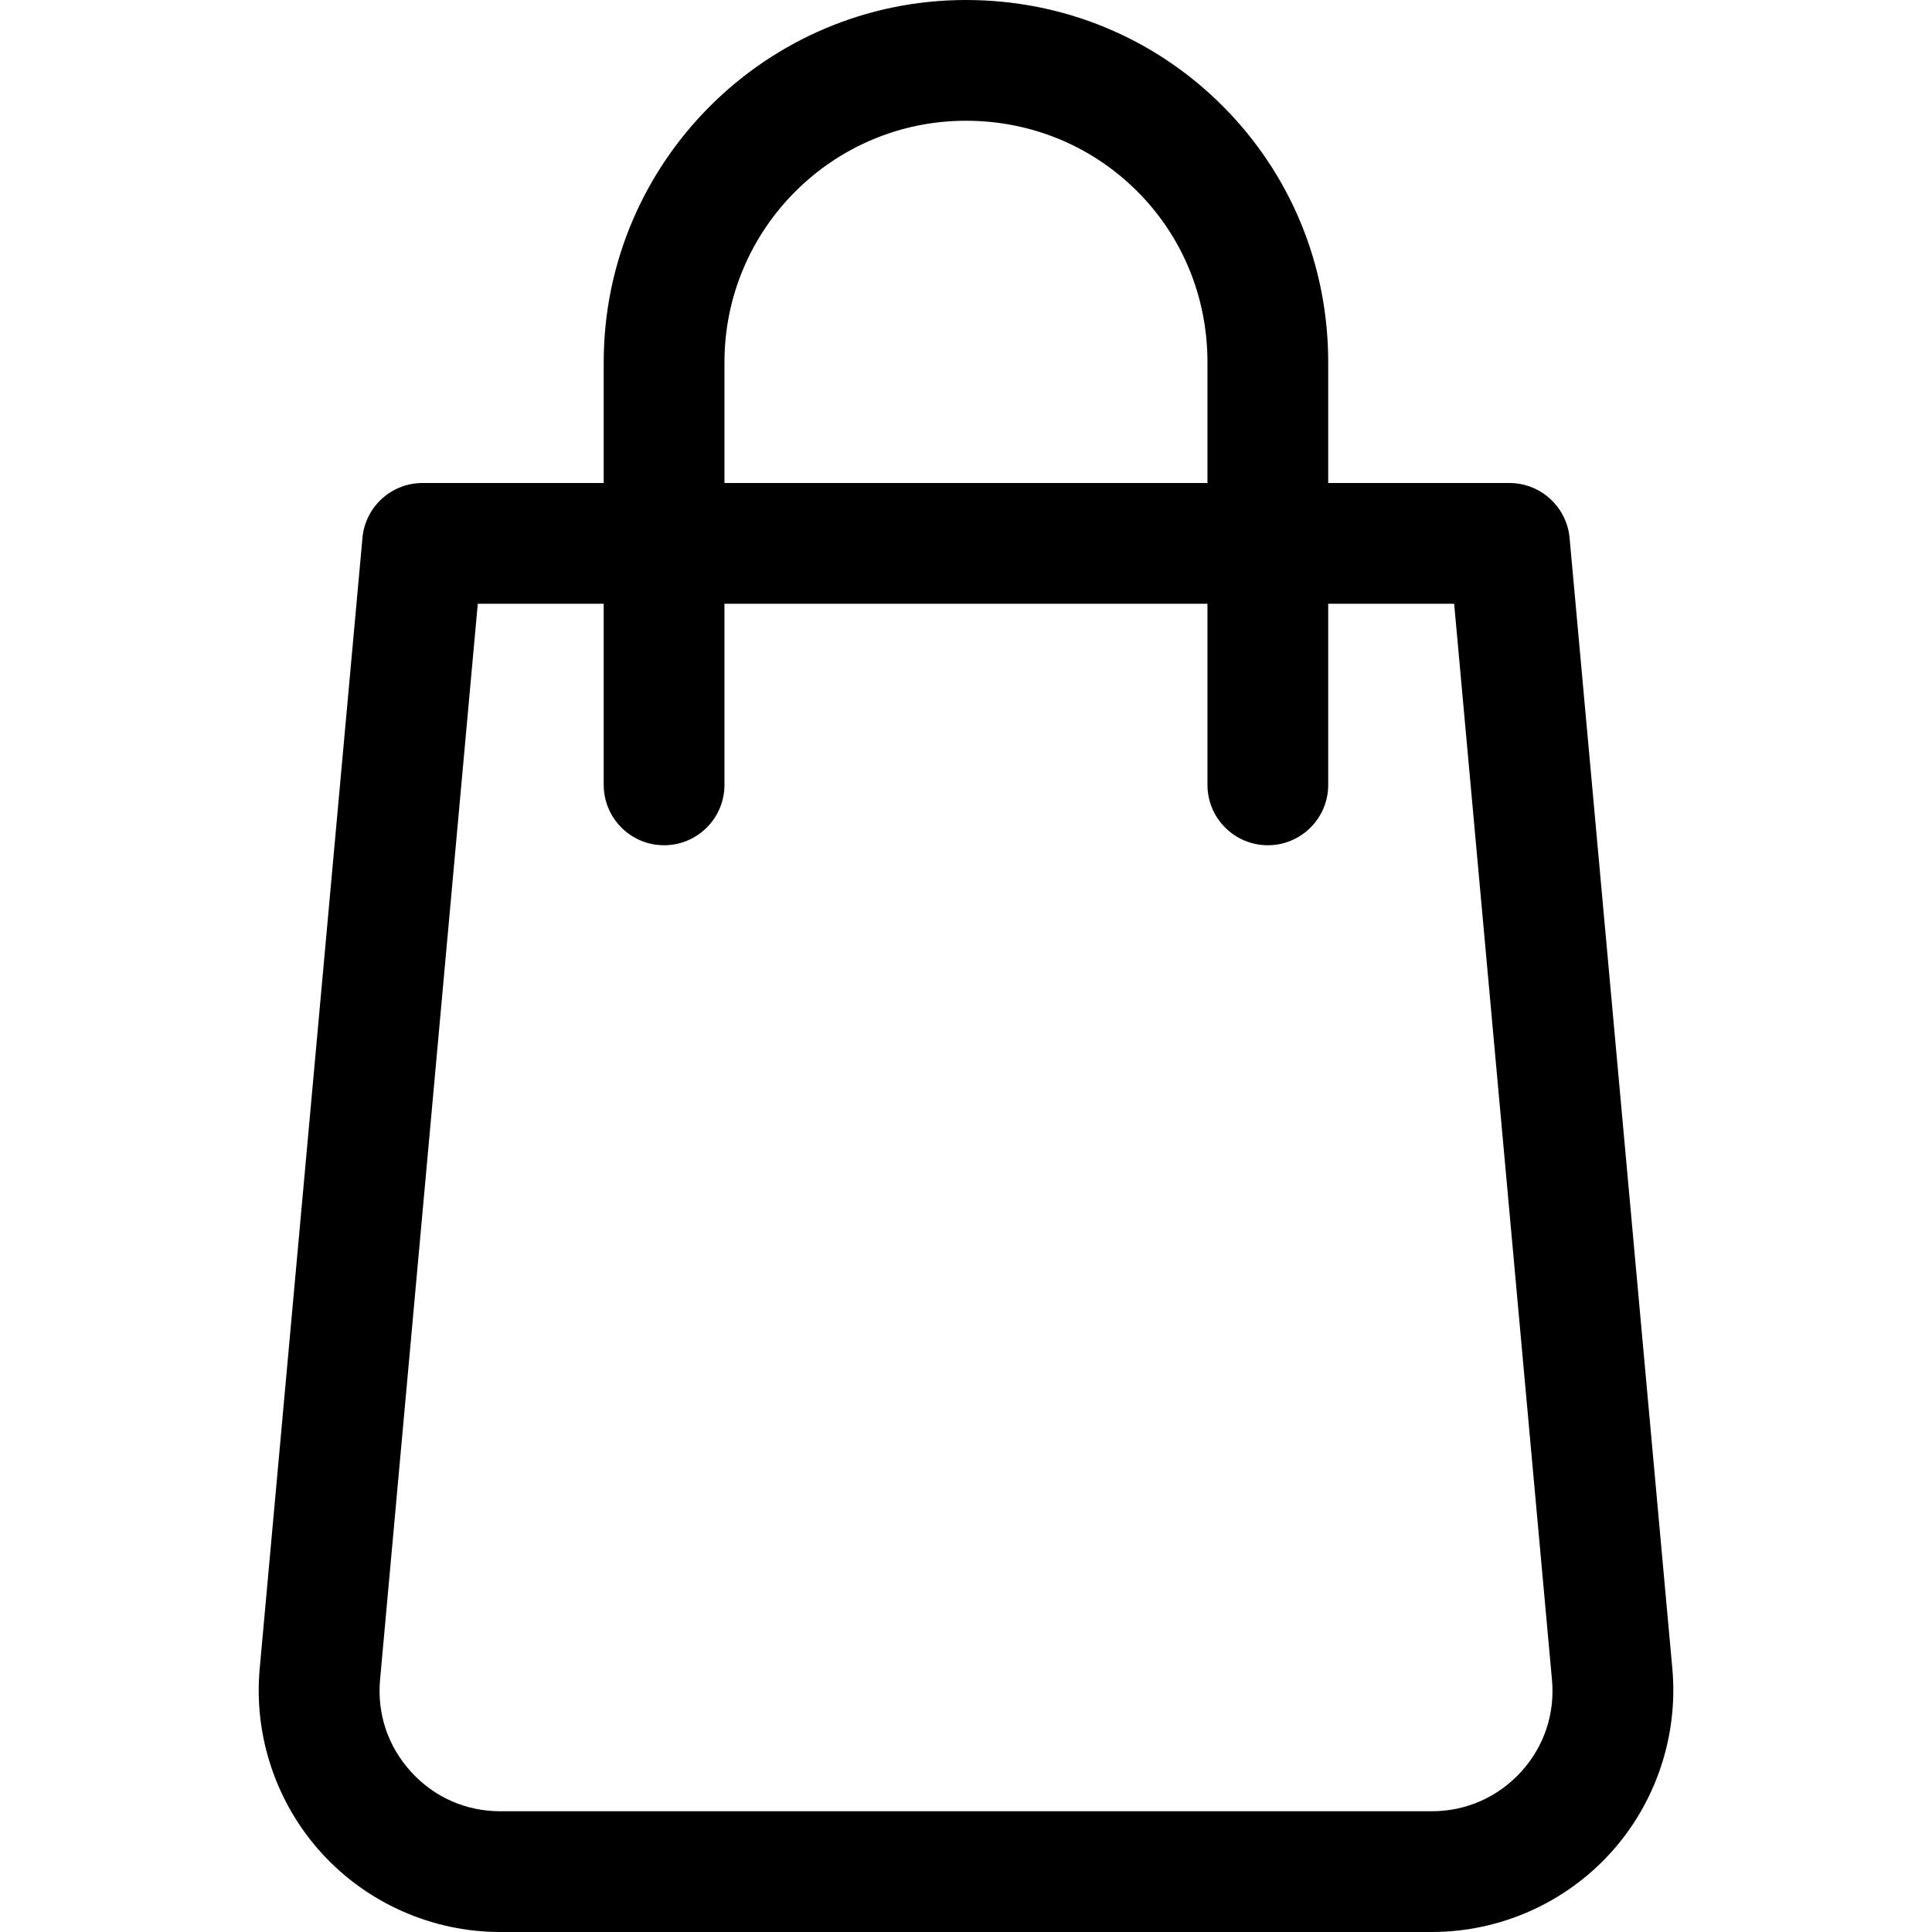 <svg width="48" height="48" viewBox="0 0 48 48" fill="none" xmlns="http://www.w3.org/2000/svg">
<path d="M41.549 41.457L38.996 13.365C38.924 12.591 38.276 12 37.499 12H32.999V9C32.999 6.588 32.066 4.323 30.371 2.628C28.676 0.933 26.411 0 23.999 0C19.037 0 14.999 4.038 14.999 9V12H10.499C9.722 12 9.074 12.591 9.005 13.365L6.452 41.457C6.299 43.131 6.863 44.805 7.997 46.047C9.131 47.289 10.745 48 12.428 48H35.573C37.256 48 38.87 47.289 40.004 46.047C41.138 44.805 41.699 43.131 41.549 41.457ZM17.999 9C17.999 5.691 20.69 3 23.999 3C25.61 3 27.119 3.621 28.25 4.749C29.381 5.877 29.999 7.389 29.999 9V12H17.999V9ZM37.787 44.025C37.211 44.652 36.425 45 35.57 45H12.428C11.576 45 10.787 44.652 10.214 44.022C9.638 43.392 9.365 42.579 9.443 41.727L11.87 15H14.999V19.5C14.999 20.328 15.671 21 16.499 21C17.327 21 17.999 20.328 17.999 19.5V15H29.999V19.5C29.999 20.328 30.671 21 31.499 21C32.327 21 32.999 20.328 32.999 19.5V15H36.128L38.558 41.73C38.636 42.579 38.363 43.395 37.787 44.025Z" fill="black"/>
</svg>
